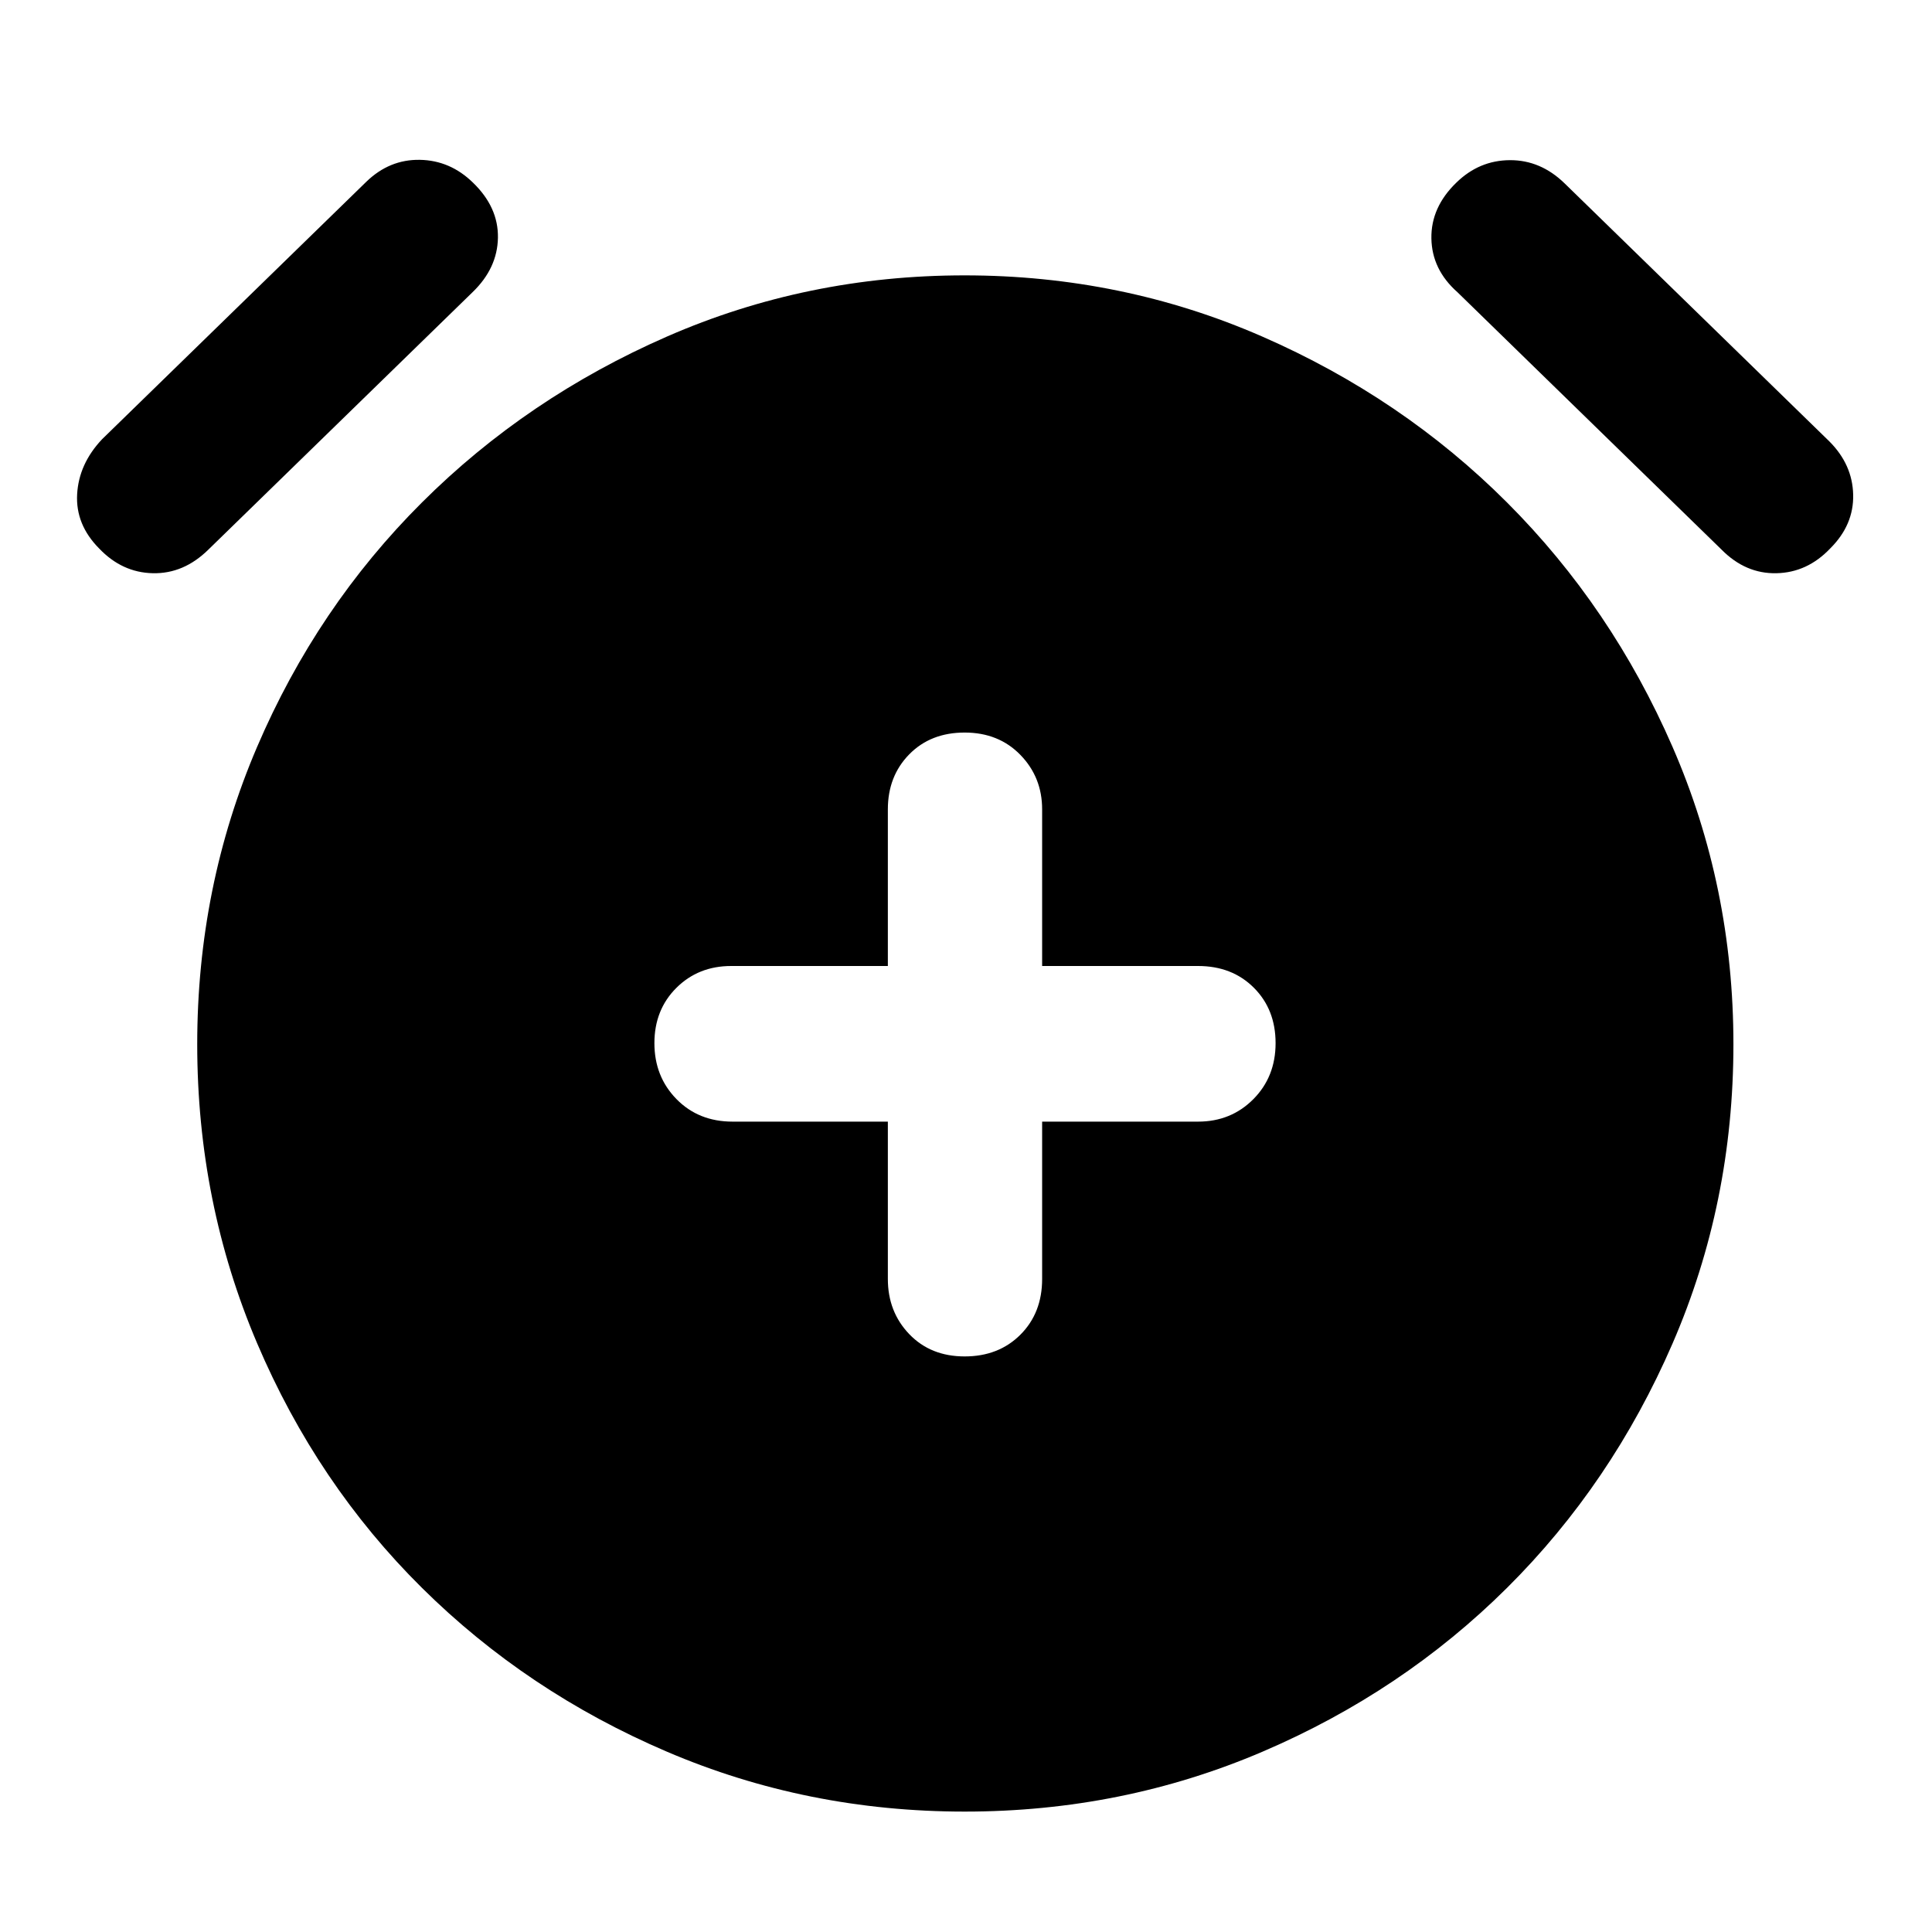 <svg xmlns="http://www.w3.org/2000/svg" height="40" viewBox="0 -960 960 960" width="40"><path d="M441.17-402.67v78.17q0 16.33 10.63 27.42Q462.43-286 479.33-286t27.7-10.8q10.8-10.8 10.8-27.7v-78.17h77.5q16.34 0 27.42-11.13 11.08-11.13 11.08-27.87 0-16.73-10.8-27.53t-27.7-10.8h-77.5v-77.83q0-15.95-10.8-27.06T479.33-596q-16.9 0-27.53 10.82-10.63 10.83-10.63 27.35V-480h-77.84q-16.33 0-27.25 10.87-10.91 10.88-10.91 27.46 0 16.59 10.96 27.8 10.97 11.2 27.87 11.2h77.17Zm38.21 342.84q-78.38 0-147.96-29.75-69.59-29.75-121.75-81.42-52.17-51.67-81.92-121.57Q98-362.47 98-441.12q0-78.29 29.75-147.75t81.92-121.46q52.16-52 121.7-82.42t147.92-30.42q78.38 0 147.96 30.42 69.58 30.42 121.58 82.42t82.25 121.46q30.25 69.46 30.25 147.75 0 78.95-30.25 148.7-30.25 69.75-82.25 121.42T627.3-89.58q-69.54 29.75-147.92 29.75ZM49.23-687.5q-11.73-11.84-10.9-26.92.84-15.08 12.37-27.31L182-869.67q11.5-11.16 26.58-10.91 15.09.25 26.42 11.31 12.67 12.23 12.42 27.38-.25 15.16-12.59 27.06l-131.3 127.94q-12.26 12.06-27.59 11.72-15.32-.33-26.71-12.33Zm860.21 0q-11.39 12-26.72 12.33-15.32.34-27.22-11.66l-131.33-128q-12.67-11.23-12.92-26.72-.25-15.49 12.42-27.72 11.33-11.06 26.58-11.15 15.25-.08 27.18 11.52L909-740.67q11.5 11.5 11.83 26.5.34 15-11.39 26.67Z"/></svg>